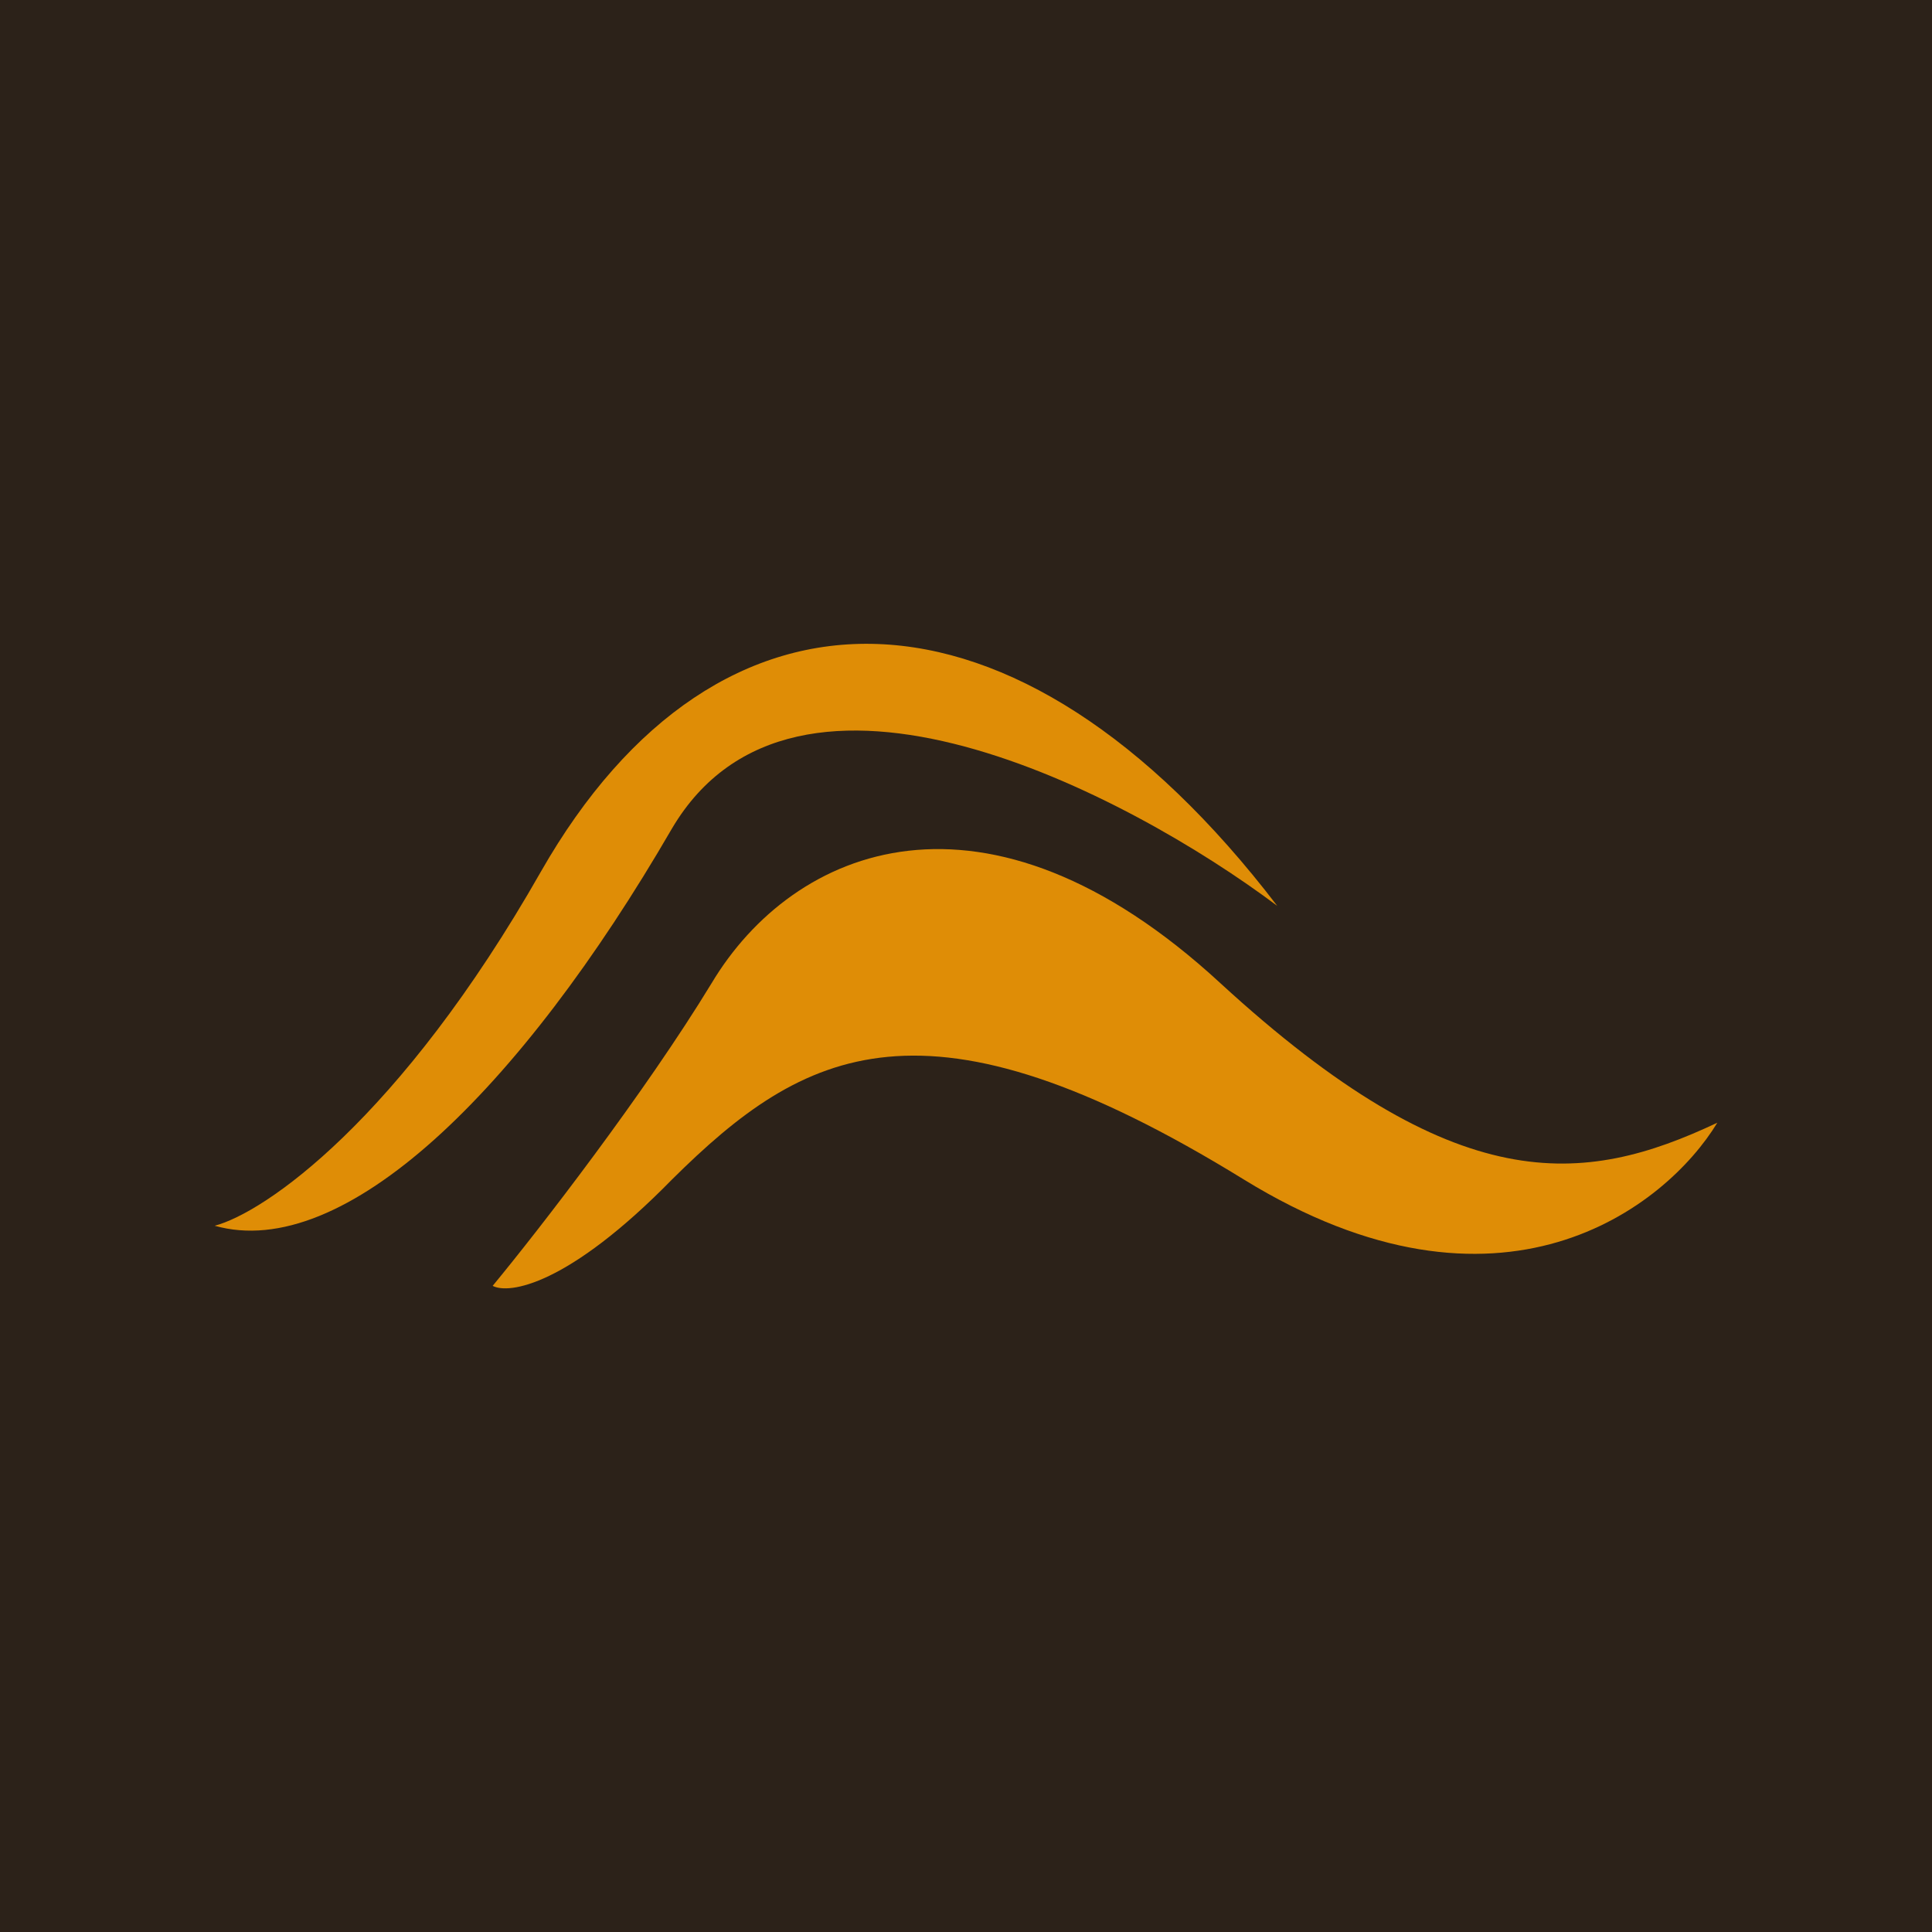 <!-- by TradingView --><svg width="18" height="18" viewBox="0 0 18 18" xmlns="http://www.w3.org/2000/svg"><path fill="#2C2219" d="M0 0h18v18H0z"/><path d="M5.04 8.12C3.72 10.44 2.46 11.3 2 11.42c1.2.34 2.84-1.25 4.26-3.7 1.15-1.95 4.24-.33 5.64.72-2.44-3.19-5.21-3.21-6.86-.32Z" fill="#DF8D06"/><path d="M6.63 9.16c-.62 1.02-1.61 2.3-2.04 2.82.15.08.7 0 1.67-.99 1.23-1.22 2.36-1.83 5.33 0 2.39 1.47 3.93.26 4.41-.53-1.25.59-2.43.72-4.63-1.3-2.19-2.02-3.98-1.27-4.74 0Z" fill="#DF8D06"/></svg>